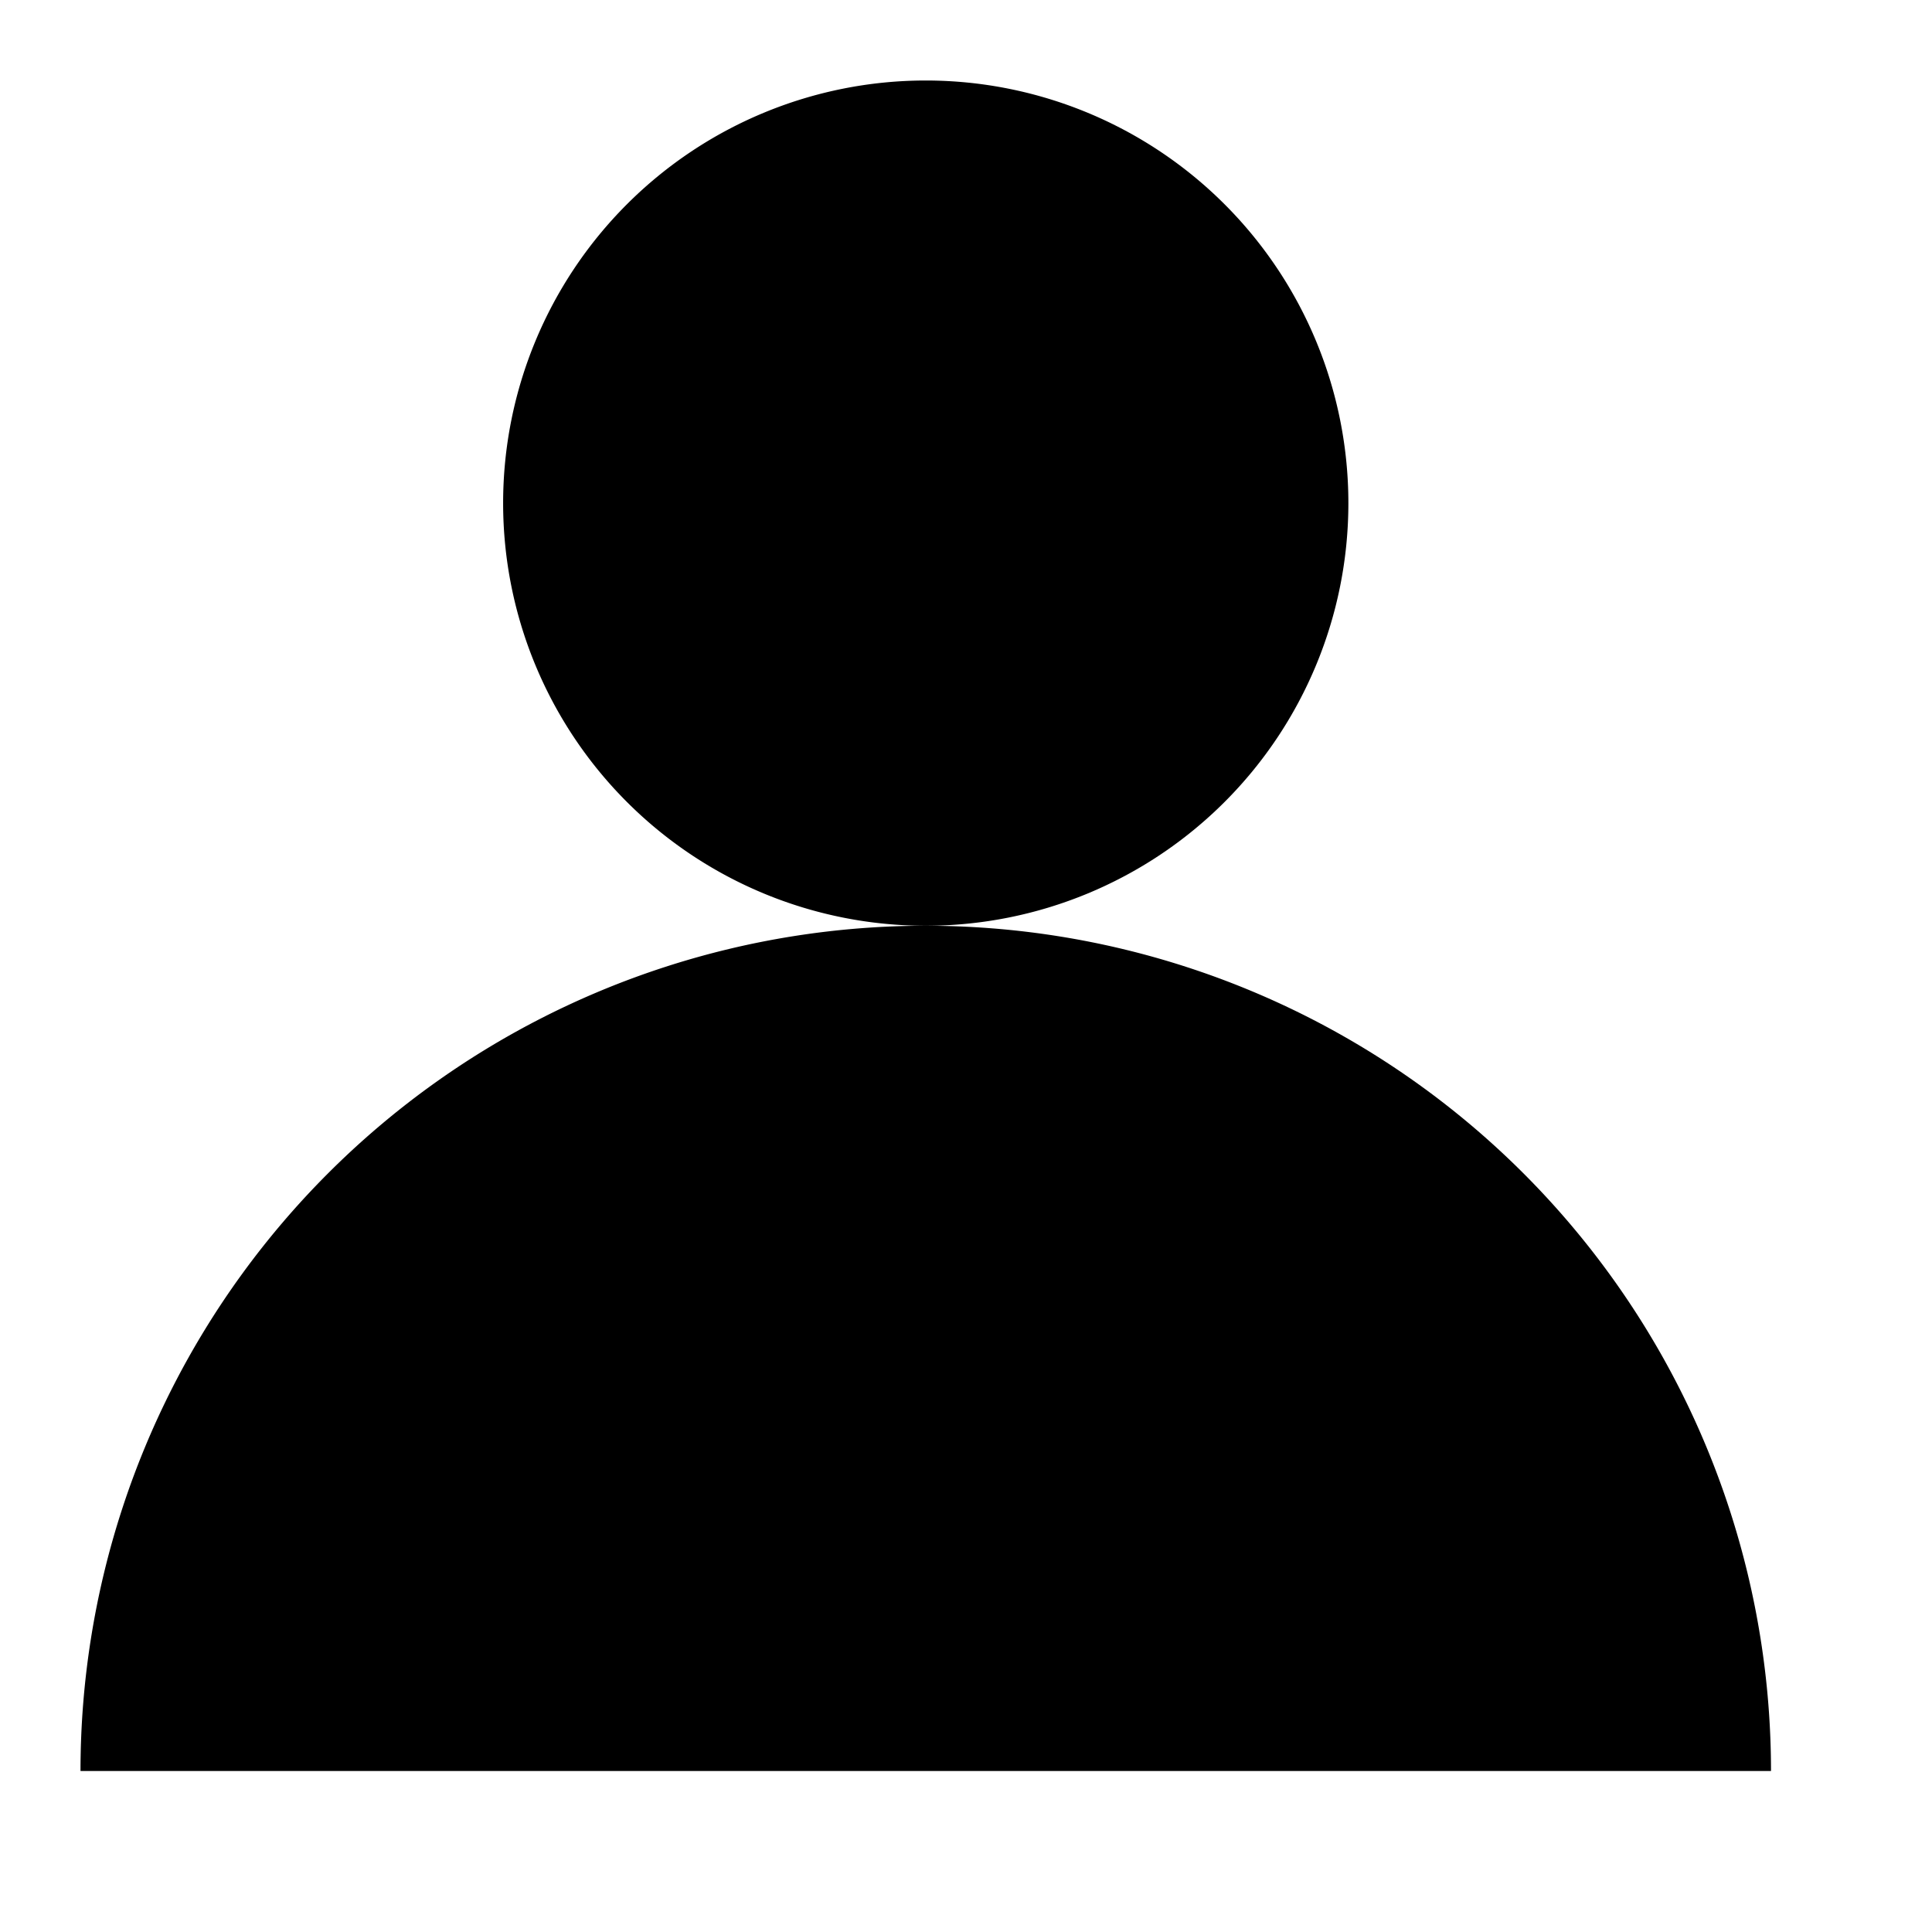 <svg width="24" height="24" fill="none" xmlns="http://www.w3.org/2000/svg">
  <path d="M22 22a10.5 10.5 0 10-21 0h21z" fill="#000"/>
  <path d="M16.75 6.25a5.25 5.25 0 11-10.5 0 5.25 5.25 0 0110.5 0z" fill="#000"/>
</svg>
